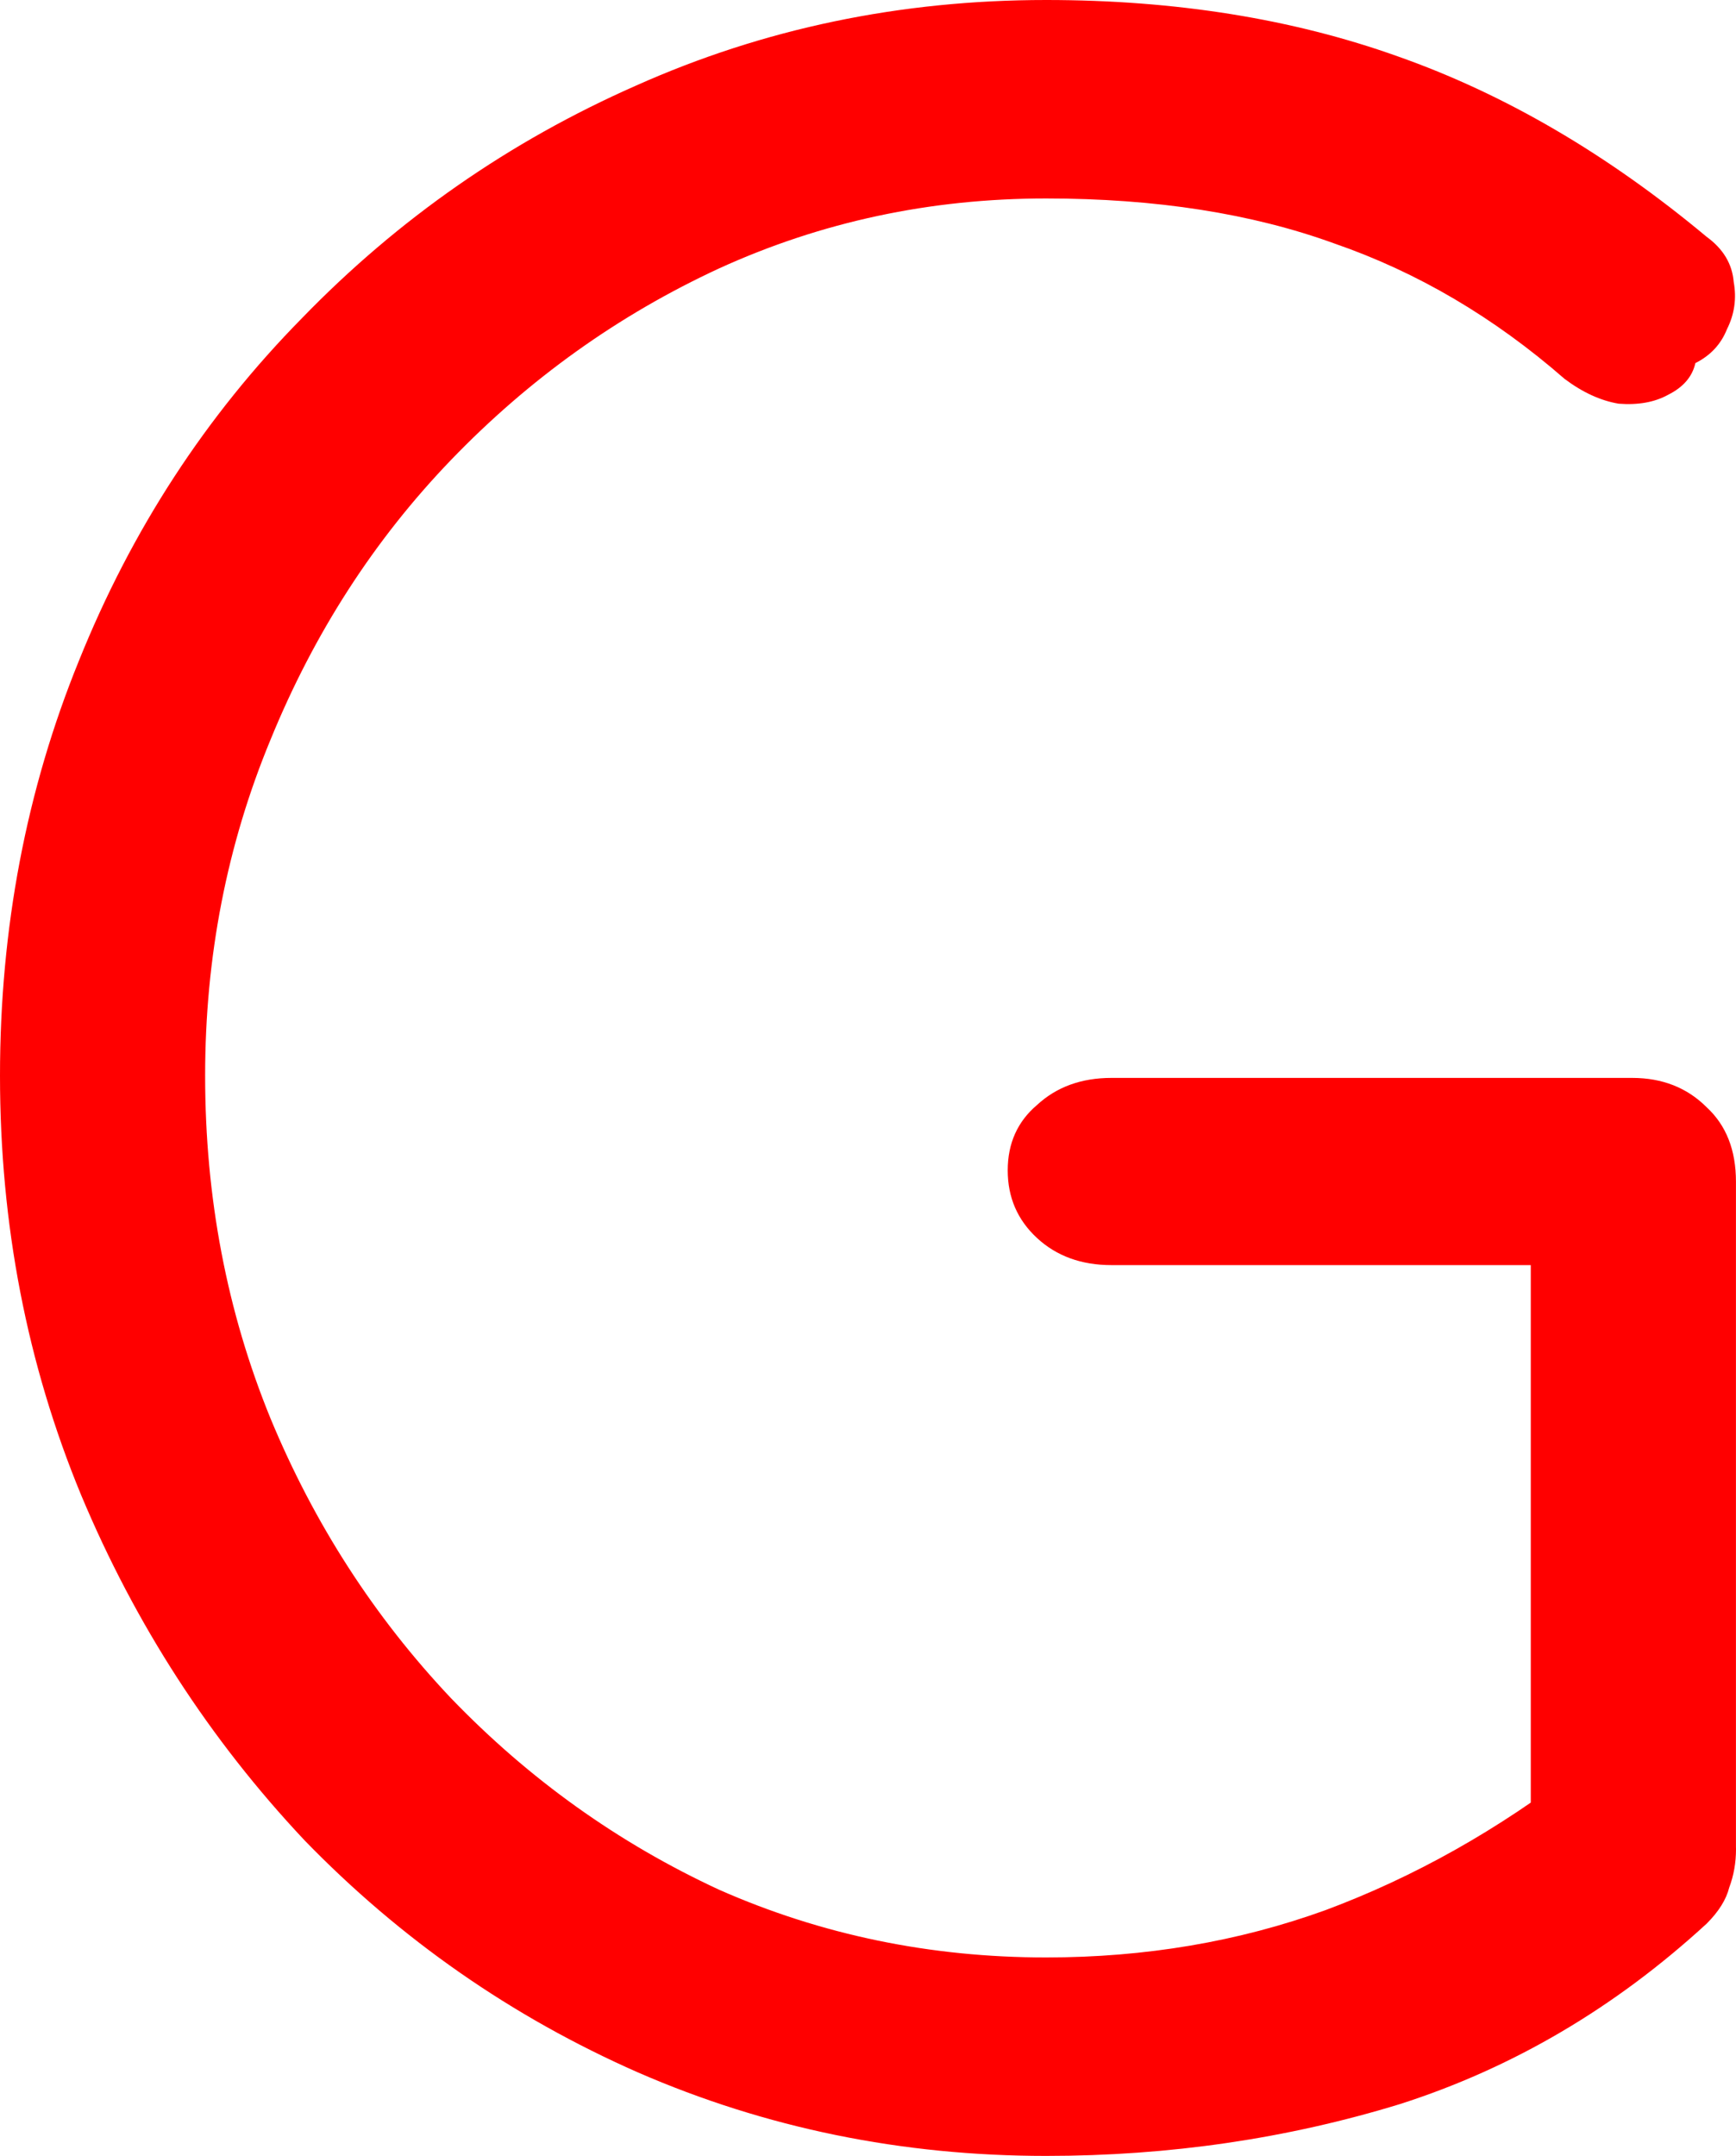 <svg version="1.1" xmlns="http://www.w3.org/2000/svg" xmlns:xlink="http://www.w3.org/1999/xlink" width="38.497" height="47.796" viewBox="0,0,38.497,47.796"><g transform="translate(-220.752,-156.102)"><g data-paper-data="{&quot;isPaintingLayer&quot;:true}" fill="#ff0000" fill-rule="nonzero" stroke="#000000" stroke-width="0" stroke-linecap="square" stroke-linejoin="miter" stroke-miterlimit="10" stroke-dasharray="" stroke-dashoffset="0" style="mix-blend-mode: normal"><path d="M243.95,203.898c-3.2,0 -6.216,-0.617 -9.049,-1.85c-2.8,-1.233 -5.266,-2.95 -7.399,-5.15c-2.1,-2.233 -3.75,-4.783 -4.95,-7.649c-1.2,-2.9 -1.8,-6 -1.8,-9.299c0,-3.266 0.583,-6.333 1.75,-9.199c1.167,-2.9 2.816,-5.433 4.95,-7.599c2.133,-2.2 4.6,-3.916 7.399,-5.15c2.833,-1.267 5.866,-1.9 9.099,-1.9c2.866,0 5.466,0.417 7.799,1.25c2.366,0.833 4.65,2.166 6.849,4c0.367,0.267 0.567,0.6 0.6,1c0.067,0.367 0.017,0.717 -0.15,1.05c-0.133,0.333 -0.367,0.583 -0.7,0.75c-0.067,0.3 -0.267,0.533 -0.6,0.7c-0.3,0.167 -0.667,0.233 -1.1,0.2c-0.4,-0.067 -0.8,-0.25 -1.2,-0.55c-1.567,-1.367 -3.266,-2.366 -5.1,-3c-1.833,-0.667 -3.966,-1 -6.399,-1c-2.566,0 -4.983,0.517 -7.249,1.55c-2.233,1.033 -4.216,2.45 -5.949,4.25c-1.7,1.767 -3.033,3.833 -4,6.199c-0.967,2.333 -1.45,4.816 -1.45,7.449c0,2.7 0.483,5.233 1.45,7.599c0.967,2.333 2.3,4.4 4,6.199c1.733,1.8 3.716,3.216 5.95,4.25c2.266,1 4.683,1.5 7.249,1.5c2.2,0 4.266,-0.35 6.199,-1.05c1.966,-0.733 3.833,-1.783 5.6,-3.15c0.467,-0.4 0.967,-0.55 1.5,-0.45c0.533,0.067 1,0.3 1.4,0.7c0.4,0.4 0.6,0.917 0.6,1.55c0,0.3 -0.05,0.583 -0.15,0.85c-0.067,0.267 -0.233,0.533 -0.5,0.8c-2.033,1.867 -4.3,3.2 -6.799,4c-2.5,0.767 -5.116,1.15 -7.849,1.15zM259.248,197.098l-4.55,-0.95v-11.999h-9.299c-0.667,0 -1.217,-0.2 -1.65,-0.6c-0.433,-0.4 -0.65,-0.9 -0.65,-1.5c0,-0.6 0.217,-1.083 0.65,-1.45c0.433,-0.4 0.983,-0.6 1.65,-0.6h11.549c0.667,0 1.217,0.217 1.65,0.65c0.433,0.4 0.65,0.95 0.65,1.65z"/></g></g></svg>